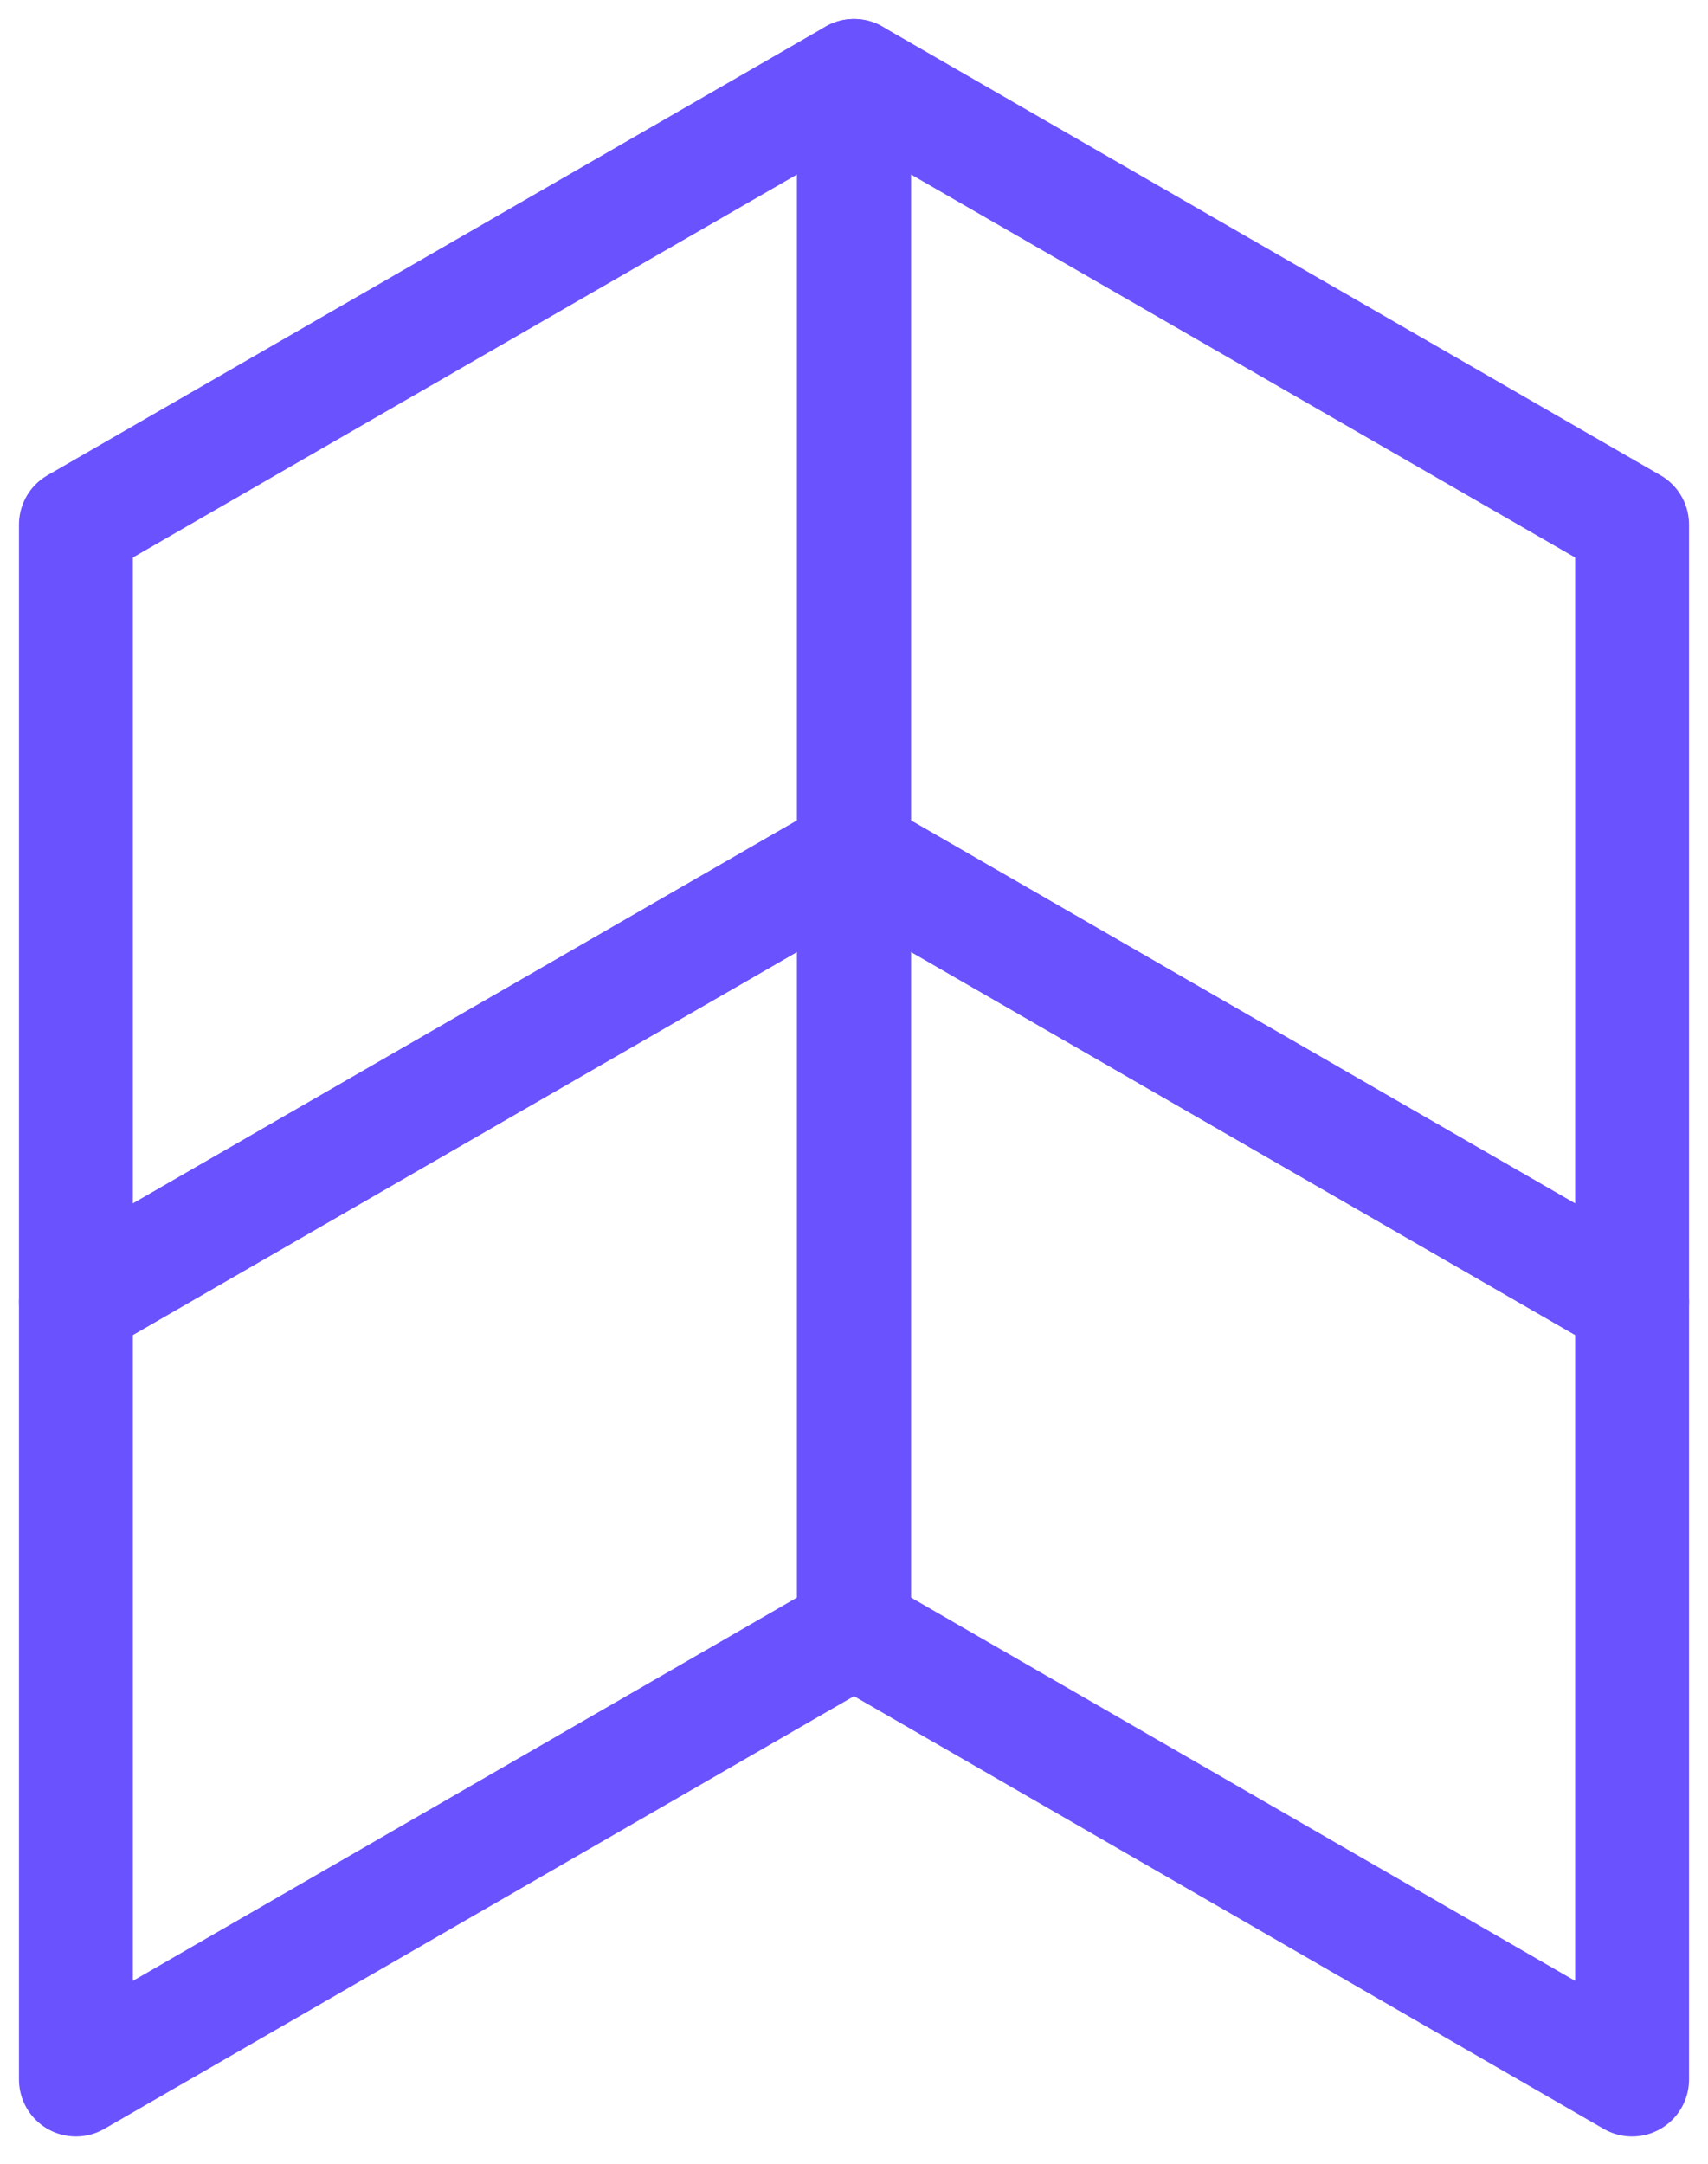 <svg width="45" height="57" viewBox="0 0 45 57" fill="none" xmlns="http://www.w3.org/2000/svg"><path clip-rule="evenodd" d="M22.5 22.48V2L2 13.82V34.3l20.5-11.82z" stroke="#6A52FF" stroke-width="3" stroke-linecap="round" stroke-linejoin="round"></path><path clip-rule="evenodd" d="M22.5 42.95V22.48L2 34.3v20.48l20.5-11.83z" stroke="#6A52FF" stroke-width="3" stroke-linecap="round" stroke-linejoin="round"></path><path clip-rule="evenodd" d="M22.5 22.48V2L43 13.82V34.3L22.5 22.48z" stroke="#6A52FF" stroke-width="3" stroke-linecap="round" stroke-linejoin="round"></path><path clip-rule="evenodd" d="M22.5 42.95V22.48L43 34.3v20.48L22.5 42.95z" stroke="#6A52FF" stroke-width="3" stroke-linecap="round" stroke-linejoin="round"></path></svg>
